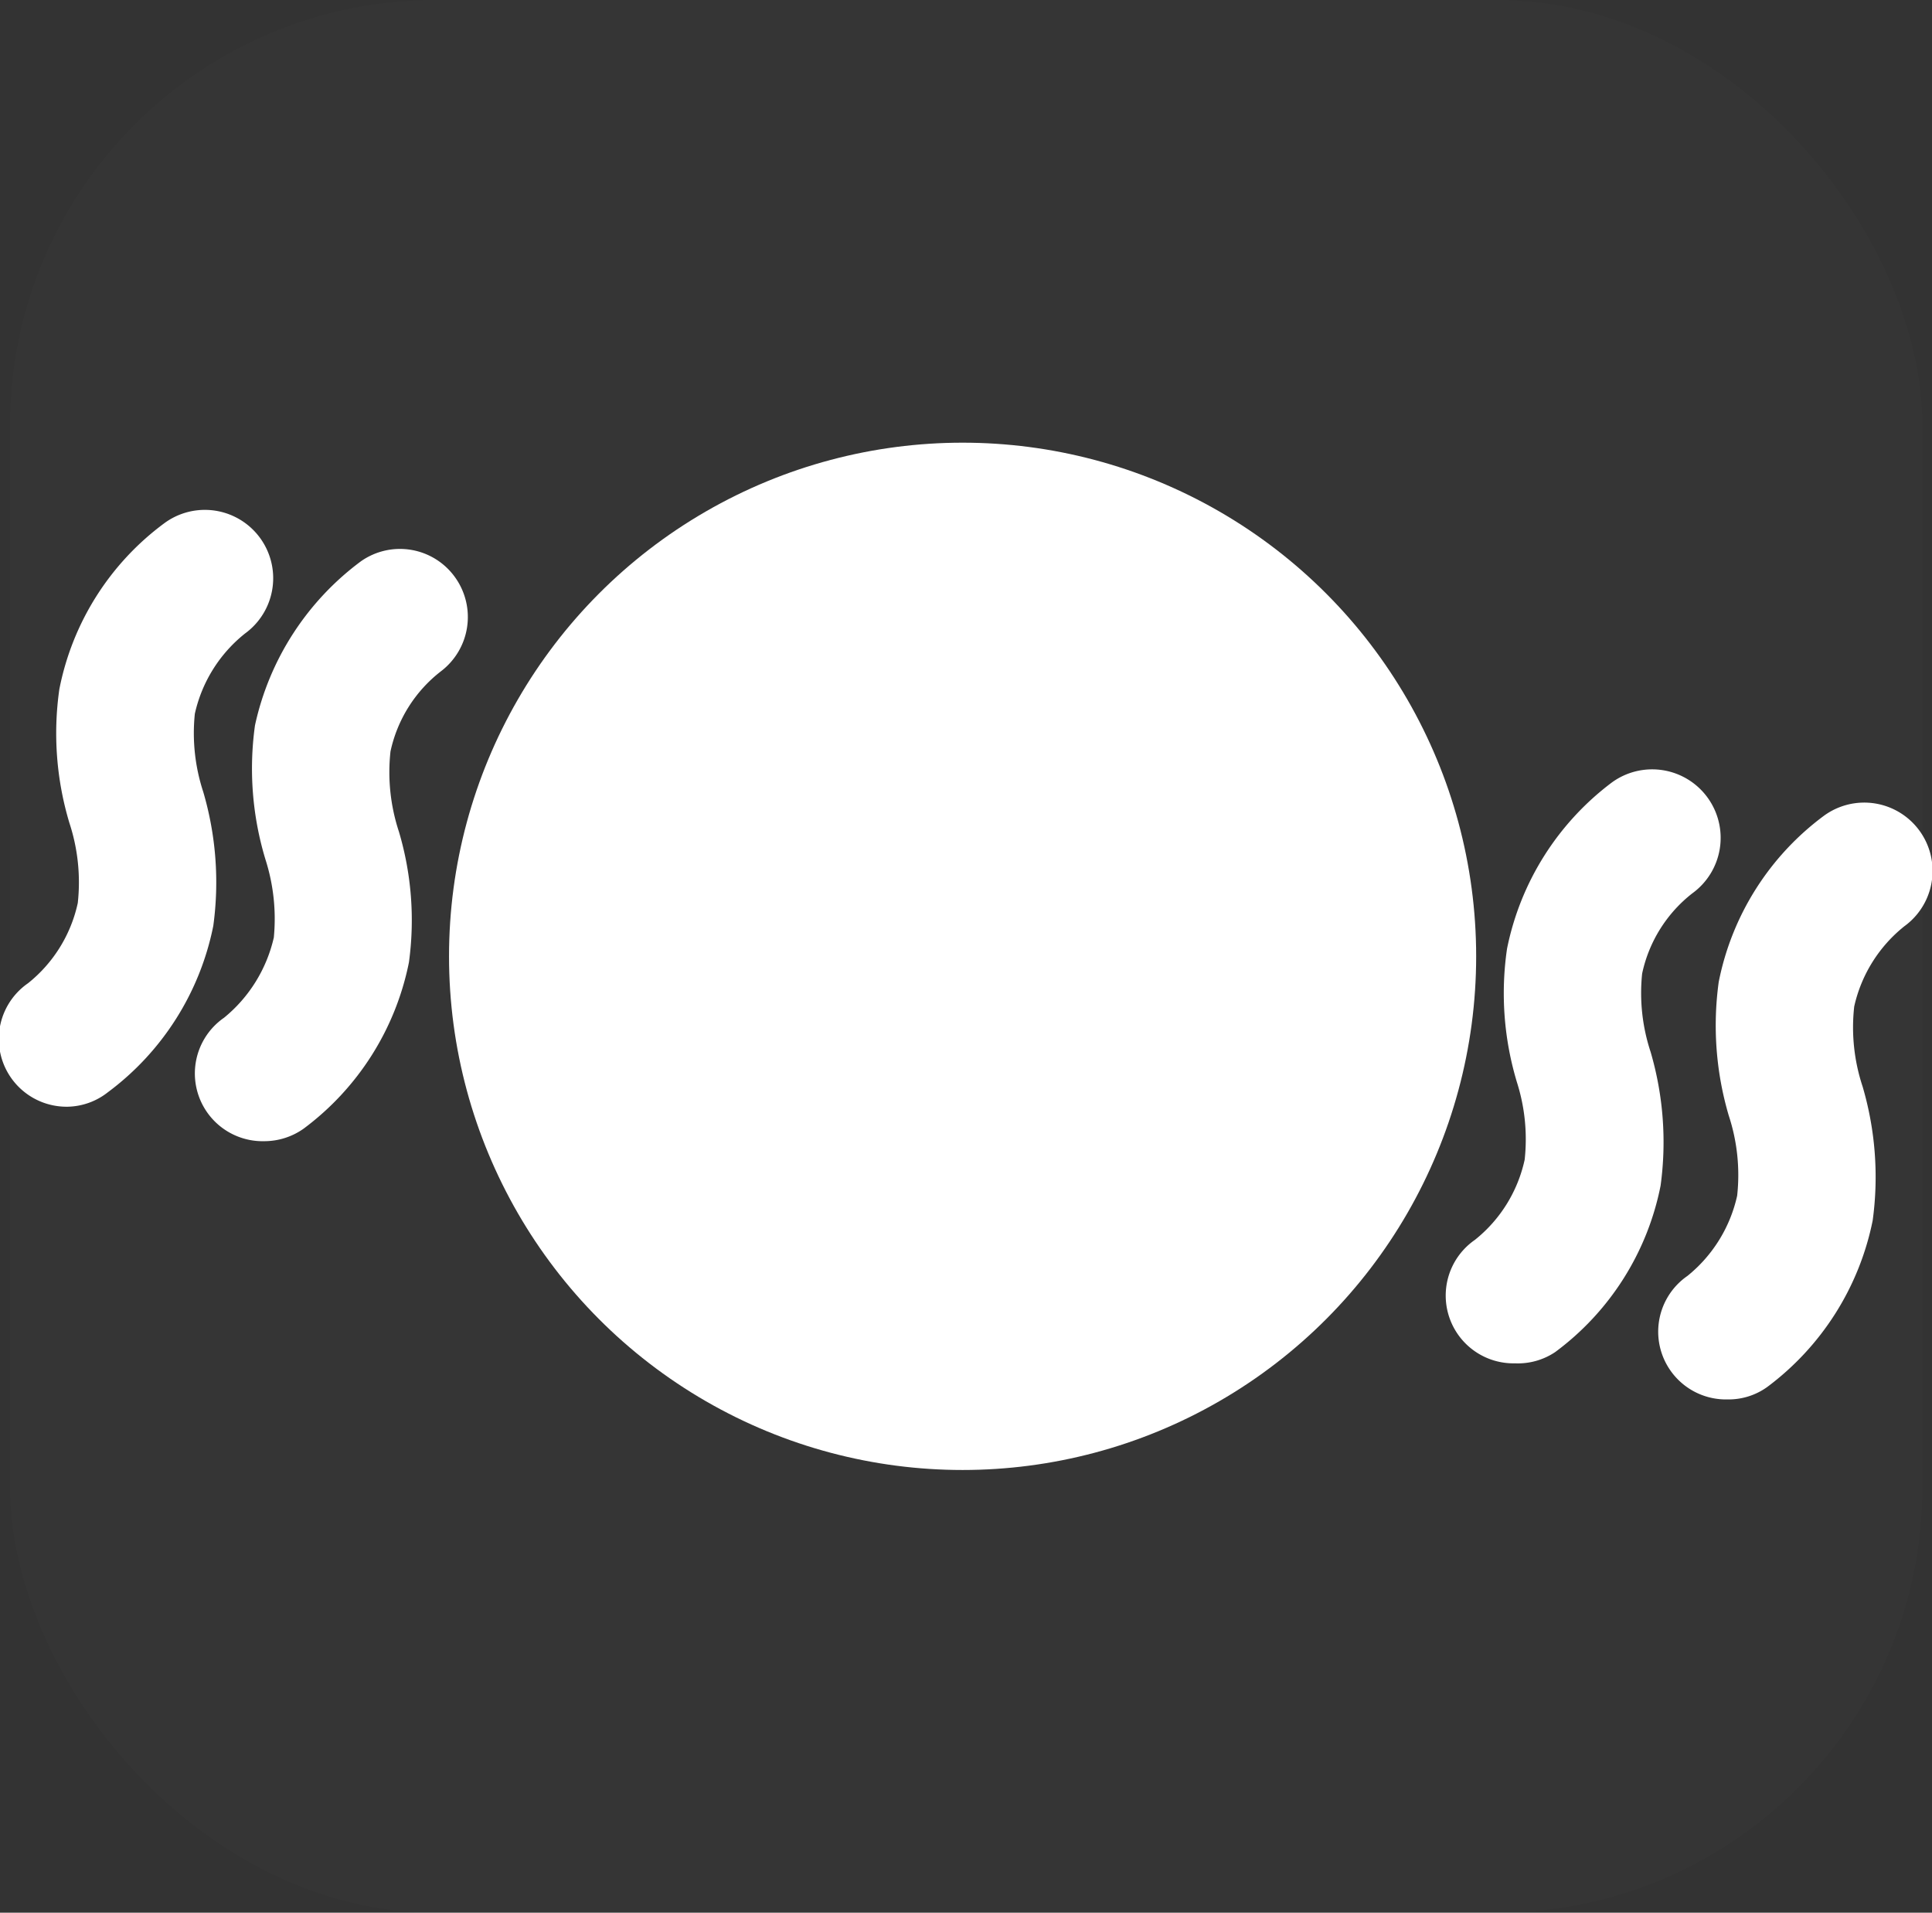 <svg xmlns="http://www.w3.org/2000/svg" viewBox="0 0 48.19 47.7"><rect x="0" y="0" width="48.19" height="47.7" fill="#333333" stroke="none"/><defs><style>.cls-1,.cls-2{fill:#fff;}.cls-1{opacity:0.01;}</style></defs><title>accelerate</title><g id="图层_2" data-name="图层 2"><g id="图层_1-2" data-name="图层 1"><rect class="cls-1" x="0.25" width="47.7" height="47.7" rx="10.61"/><circle class="cls-2" cx="24.01" cy="23.85" r="12.81"/><path class="cls-2" d="M6.59,28.46a1.69,1.69,0,0,1-1-3.08h0a3.62,3.62,0,0,0,1.24-2,4.86,4.86,0,0,0-.21-1.95,7.81,7.81,0,0,1-.26-3.34A6.92,6.92,0,0,1,9,14a1.69,1.69,0,0,1,2.36.41A1.7,1.7,0,0,1,11,16.74a3.44,3.44,0,0,0-1.26,2,4.74,4.74,0,0,0,.21,2A7.75,7.75,0,0,1,10.2,24a6.84,6.84,0,0,1-2.63,4.15A1.7,1.7,0,0,1,6.59,28.46Z"/><path class="cls-2" d="M1.7,27.6a1.69,1.69,0,0,1-1-3.08h0a3.51,3.51,0,0,0,1.24-2,4.74,4.74,0,0,0-.21-2,7.76,7.76,0,0,1-.25-3.33,6.76,6.76,0,0,1,2.63-4.15,1.69,1.69,0,0,1,2,2.76,3.54,3.54,0,0,0-1.25,2,4.69,4.69,0,0,0,.21,1.95,8,8,0,0,1,.25,3.34,6.84,6.84,0,0,1-2.63,4.15A1.67,1.67,0,0,1,1.7,27.6Z"/><path class="cls-2" d="M37.79,34a1.69,1.69,0,0,1-1-3.08h0a3.51,3.51,0,0,0,1.24-2A4.69,4.69,0,0,0,37.84,27a7.67,7.67,0,0,1-.25-3.34,6.88,6.88,0,0,1,2.62-4.15,1.7,1.7,0,0,1,2,2.77,3.45,3.45,0,0,0-1.25,2,4.68,4.68,0,0,0,.21,1.95,8,8,0,0,1,.25,3.34,6.8,6.8,0,0,1-2.63,4.15A1.67,1.67,0,0,1,37.79,34Z"/><path class="cls-2" d="M43.09,34.9a1.69,1.69,0,0,1-1-3.08h0a3.56,3.56,0,0,0,1.24-2,4.74,4.74,0,0,0-.21-2,7.94,7.94,0,0,1-.25-3.33,6.8,6.8,0,0,1,2.63-4.15,1.69,1.69,0,0,1,2,2.76,3.55,3.55,0,0,0-1.25,2,4.69,4.69,0,0,0,.21,2,8,8,0,0,1,.25,3.34,6.87,6.87,0,0,1-2.63,4.15A1.65,1.65,0,0,1,43.09,34.9Z"/></g></g></svg>
